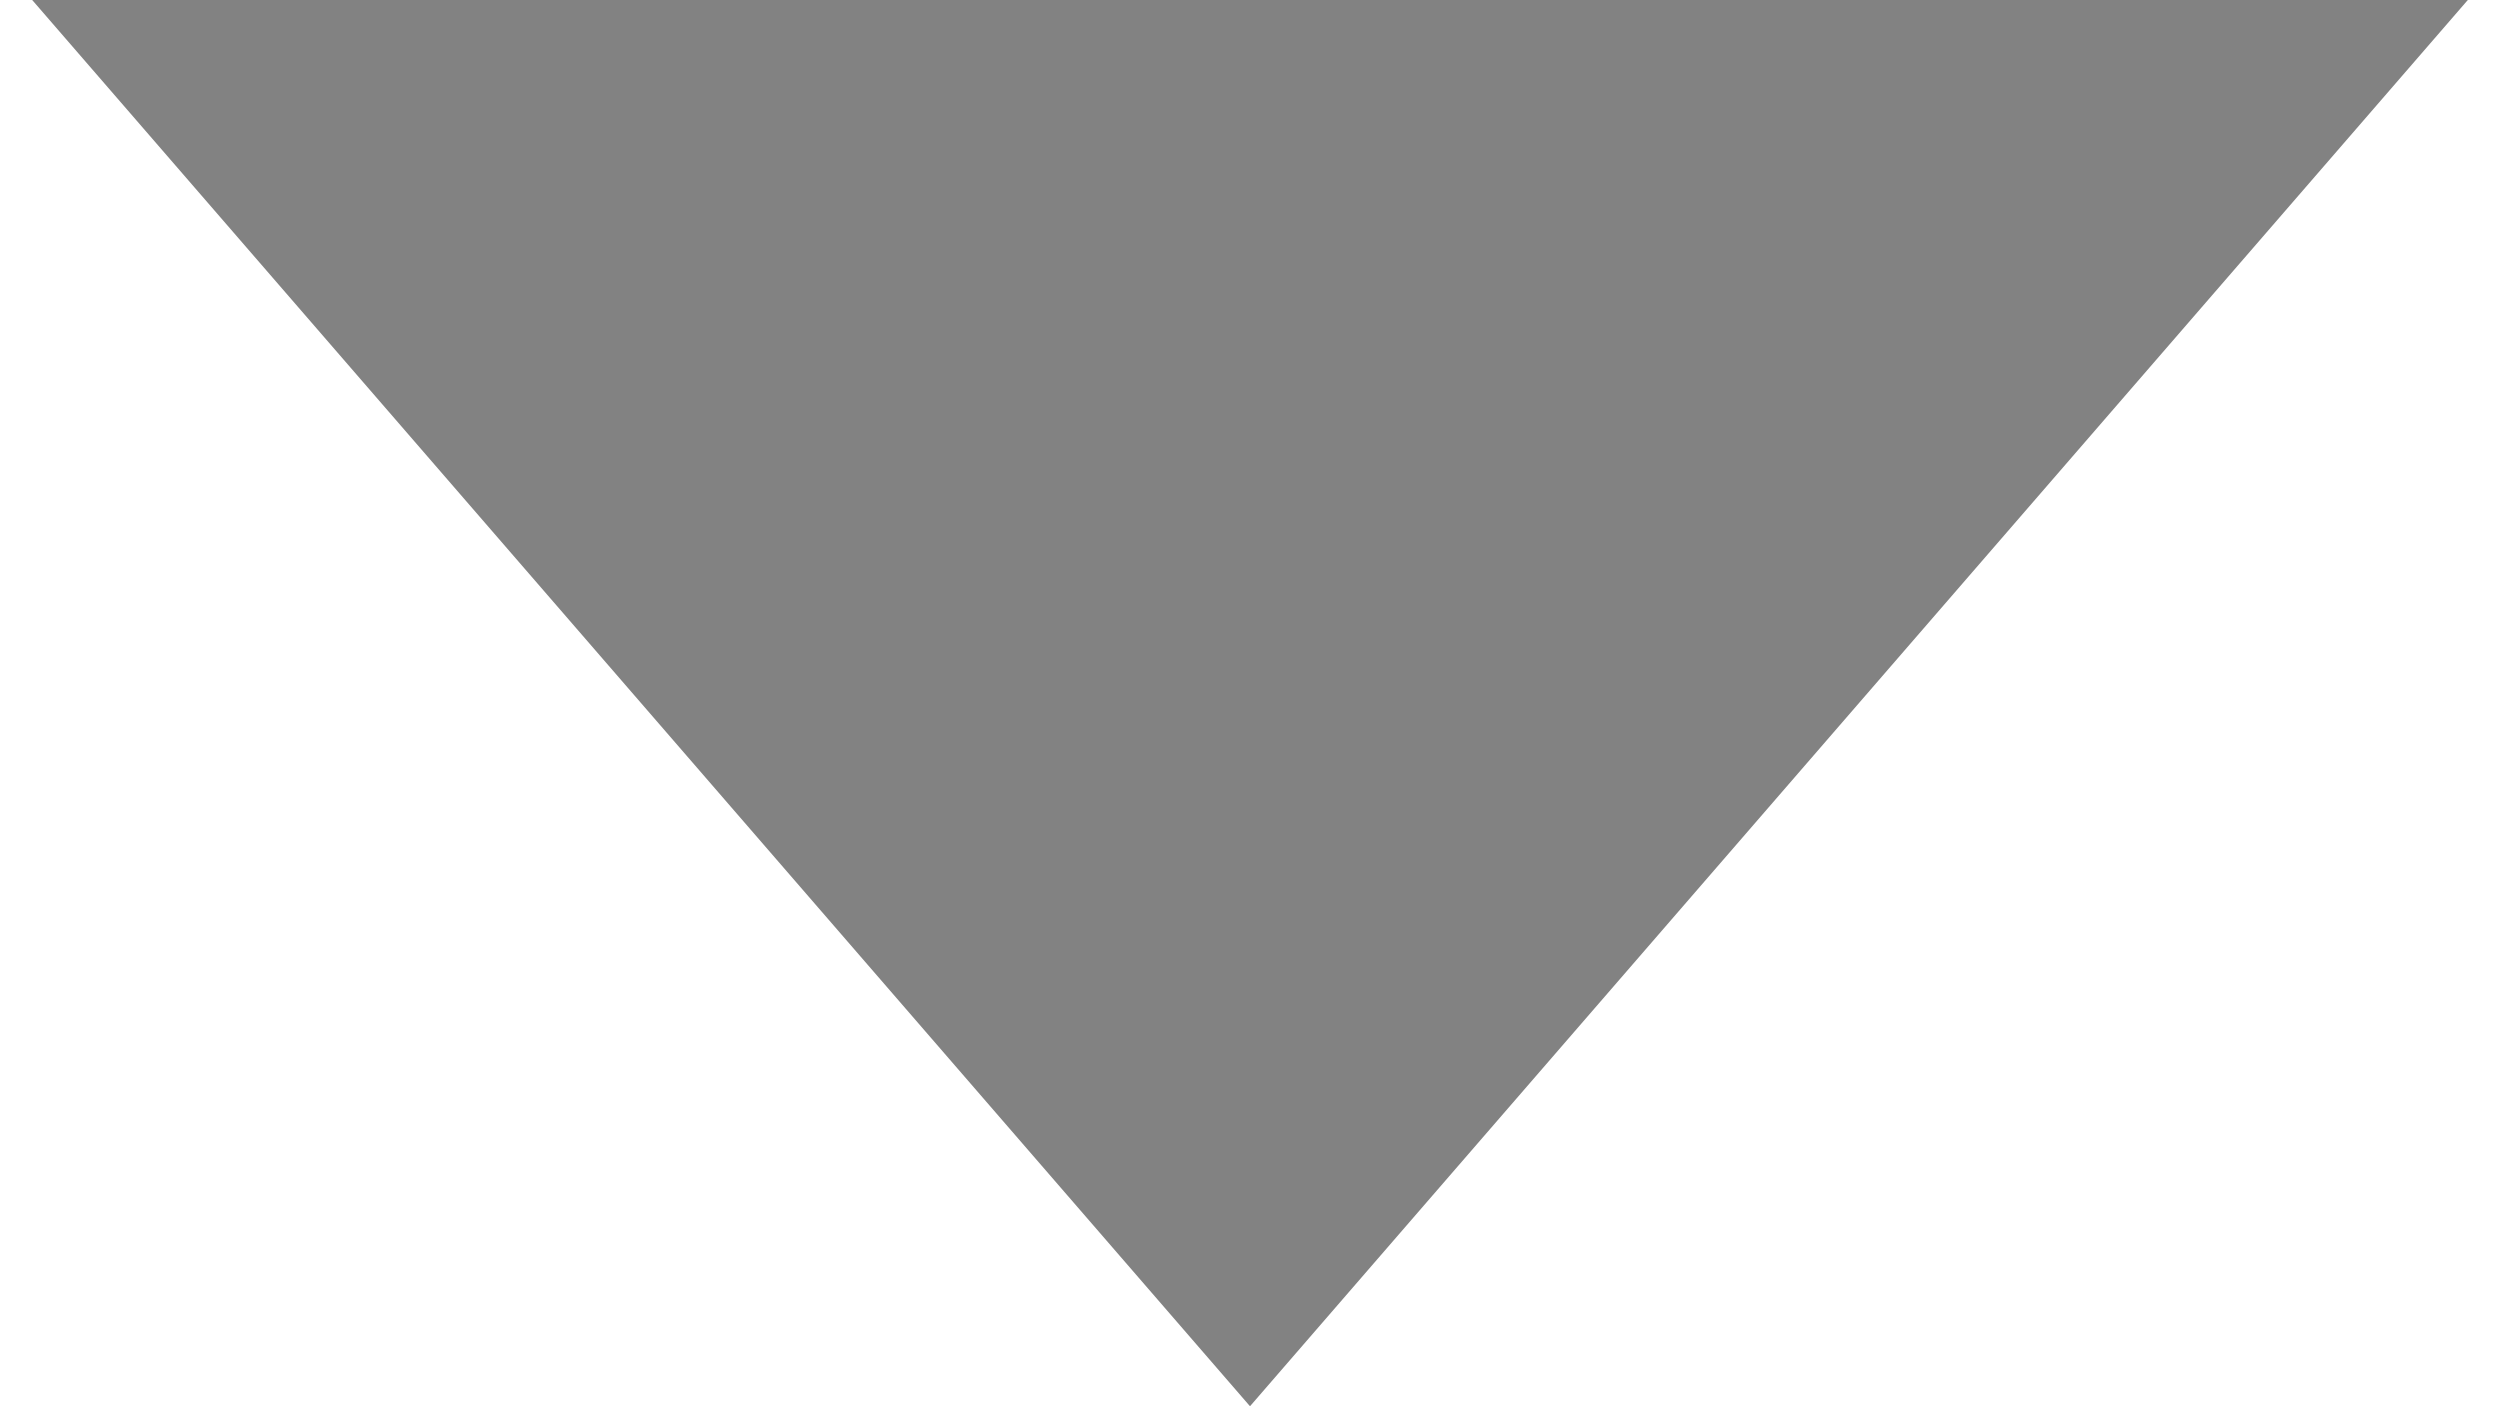 <svg width="16" height="9" viewBox="0 0 16 9" version="1.1" xmlns="http://www.w3.org/2000/svg" xmlns:xlink="http://www.w3.org/1999/xlink">
<title>Polygon</title>
<desc>Created using Figma</desc>
<g id="Canvas" transform="translate(692 -951)">
<g id="Polygon">
<use xlink:href="#path0_fill" transform="matrix(-1 -8.74228e-08 8.74228e-08 -1 -675 960)" fill="#828282"/>
</g>
</g>
<defs>
<path id="path0_fill" d="M 9 0L 16.794 9L 1.206 9L 9 0Z"/>
</defs>
</svg>
